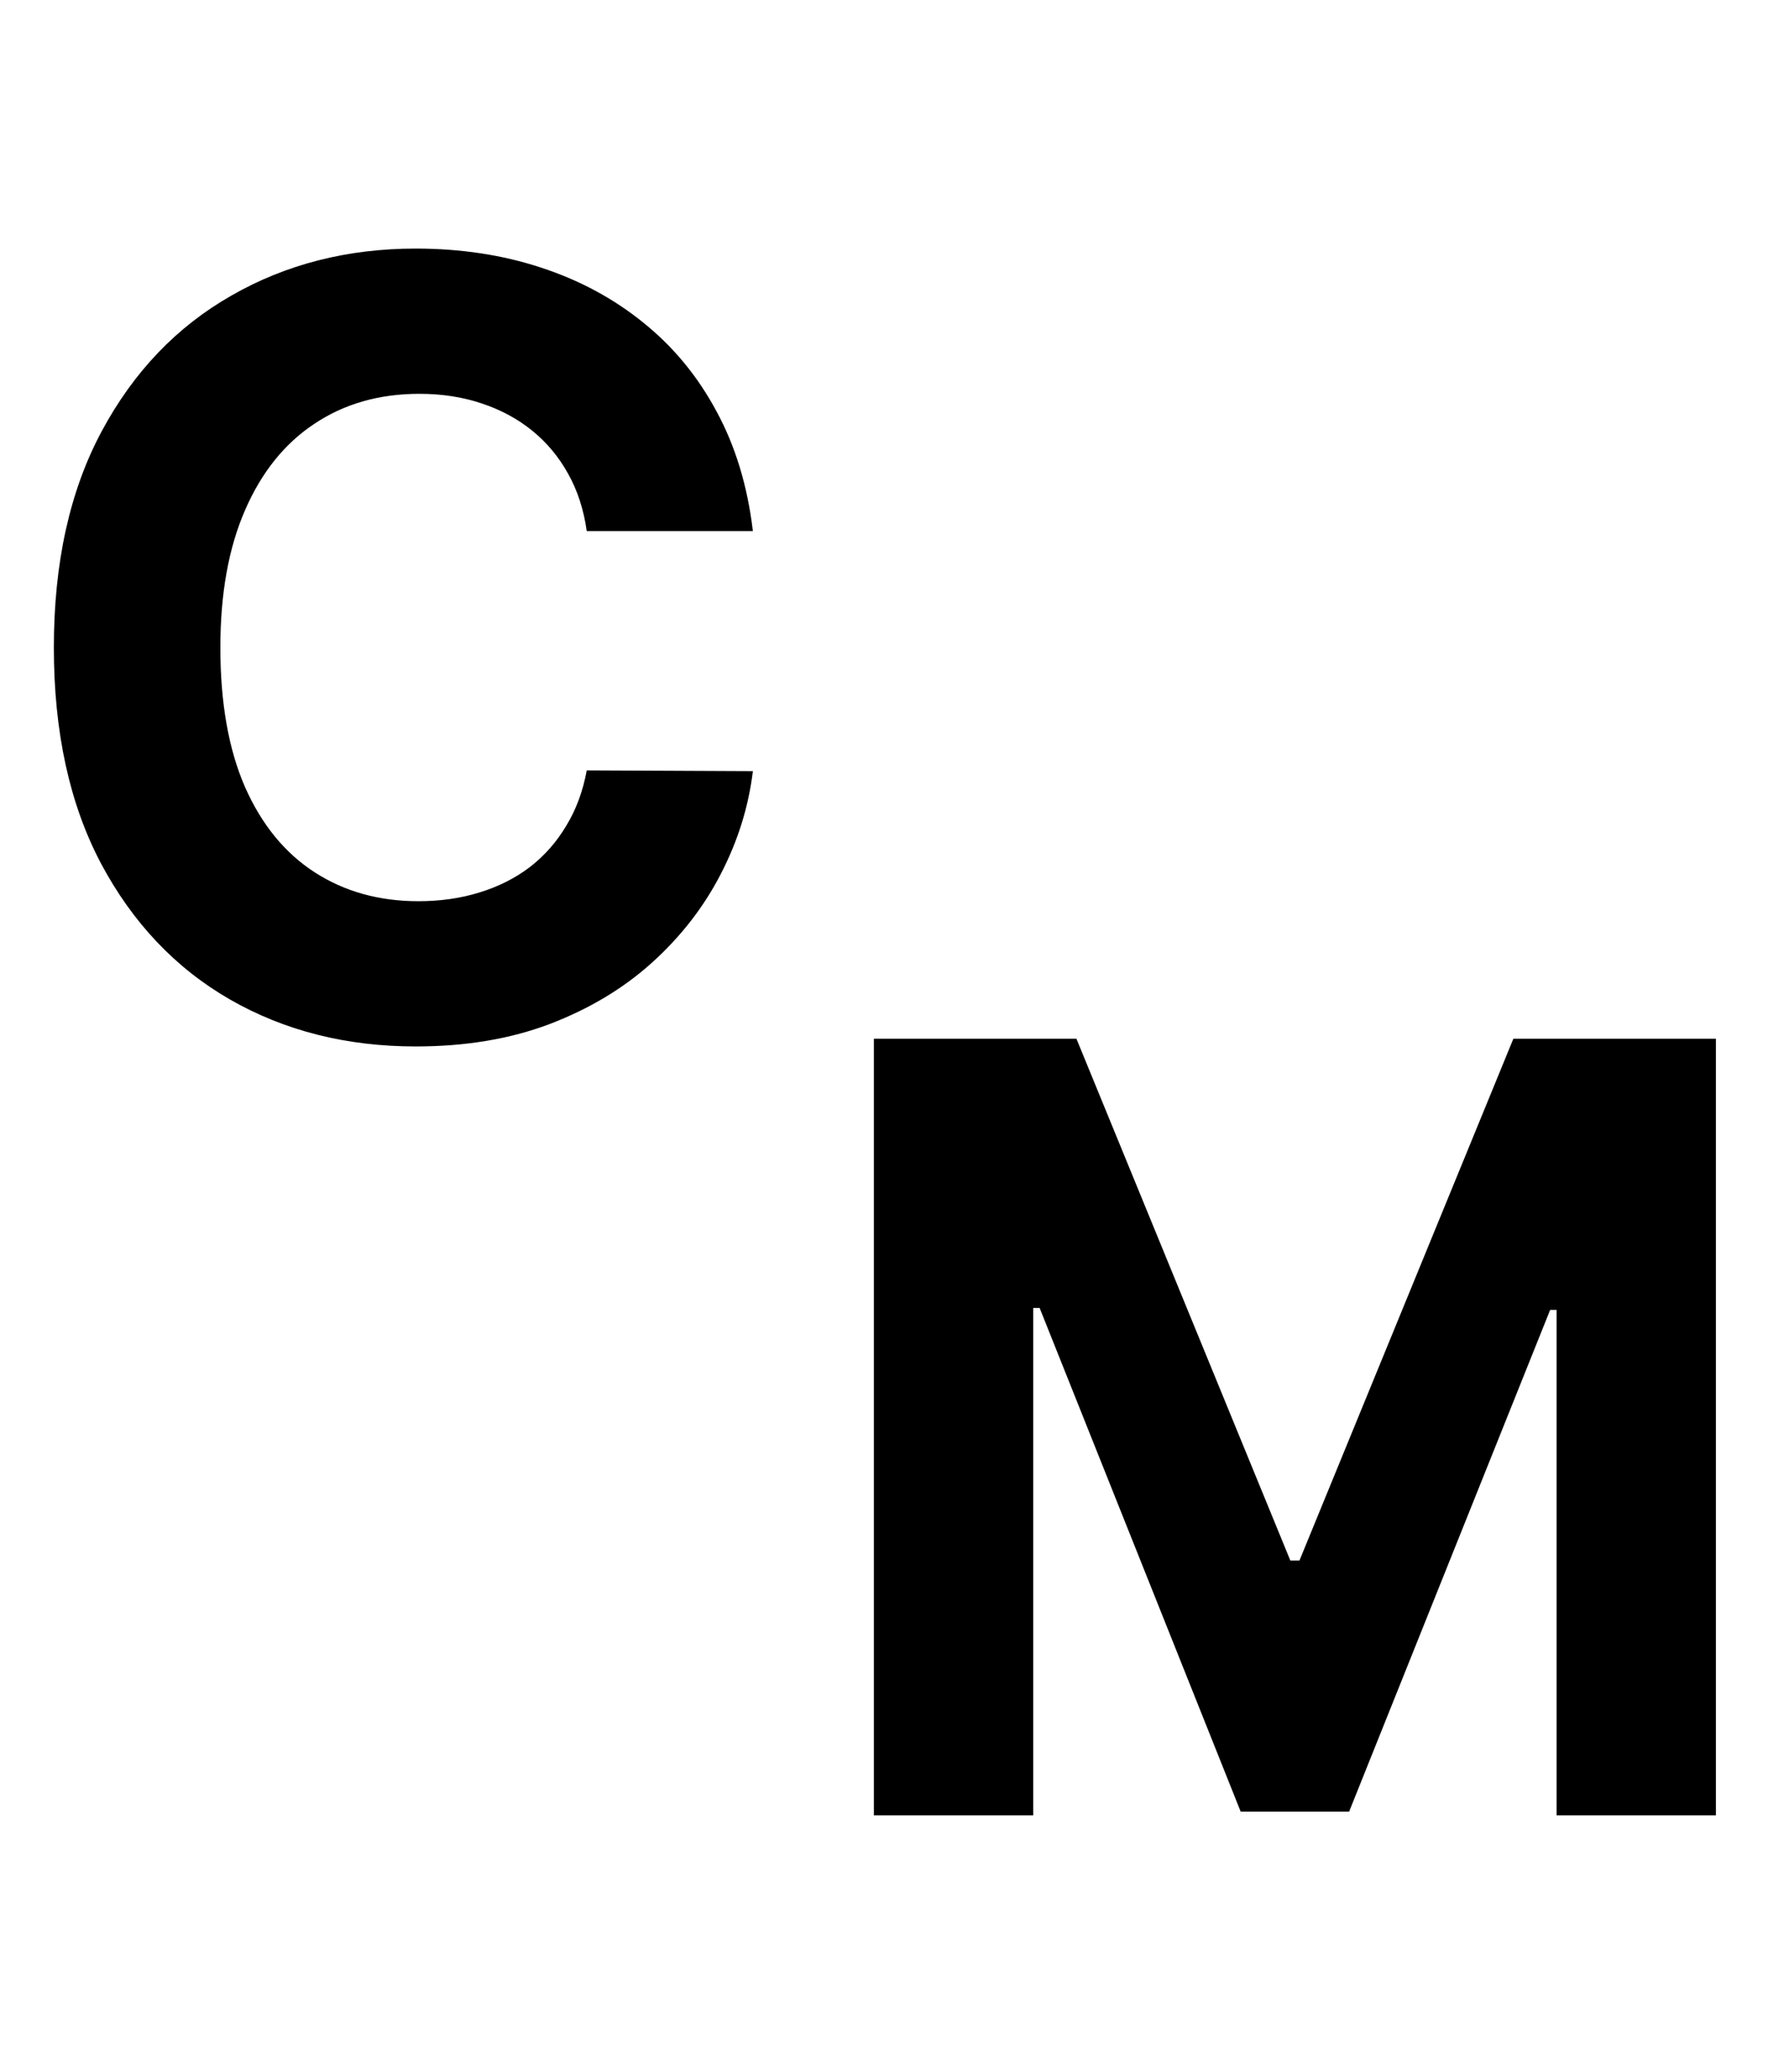 <svg width="335" height="388" viewBox="0 0 335 388" fill="none" xmlns="http://www.w3.org/2000/svg">
<path d="M140.98 99.469H109.872C109.304 95.444 108.144 91.869 106.392 88.744C104.64 85.572 102.391 82.873 99.645 80.648C96.899 78.422 93.726 76.718 90.128 75.534C86.577 74.35 82.718 73.758 78.551 73.758C71.023 73.758 64.465 75.629 58.878 79.369C53.291 83.062 48.958 88.46 45.881 95.562C42.803 102.617 41.264 111.187 41.264 121.273C41.264 131.642 42.803 140.354 45.881 147.409C49.006 154.464 53.362 159.791 58.949 163.389C64.536 166.988 70.999 168.787 78.338 168.787C82.457 168.787 86.269 168.242 89.773 167.153C93.324 166.064 96.472 164.478 99.219 162.395C101.965 160.264 104.238 157.684 106.037 154.653C107.884 151.623 109.162 148.167 109.872 144.284L140.98 144.426C140.175 151.102 138.163 157.542 134.943 163.744C131.771 169.9 127.486 175.416 122.088 180.293C116.738 185.122 110.346 188.957 102.912 191.798C95.526 194.592 87.169 195.989 77.841 195.989C64.867 195.989 53.267 193.053 43.04 187.182C32.86 181.311 24.811 172.812 18.892 161.685C13.021 150.558 10.085 137.087 10.085 121.273C10.085 105.411 13.068 91.917 19.034 80.79C25 69.663 33.097 61.188 43.324 55.364C53.551 49.492 65.057 46.557 77.841 46.557C86.269 46.557 94.081 47.74 101.278 50.108C108.523 52.475 114.938 55.932 120.526 60.477C126.113 64.975 130.658 70.492 134.162 77.026C137.713 83.56 139.986 91.041 140.98 99.469Z" fill="black"/>
<path d="M163.642 194.545H201.568L241.625 292.273H243.33L283.386 194.545H321.312V340H291.483V245.327H290.276L252.634 339.29H232.321L194.679 244.972H193.472V340H163.642V194.545Z" fill="black"/>
</svg>
